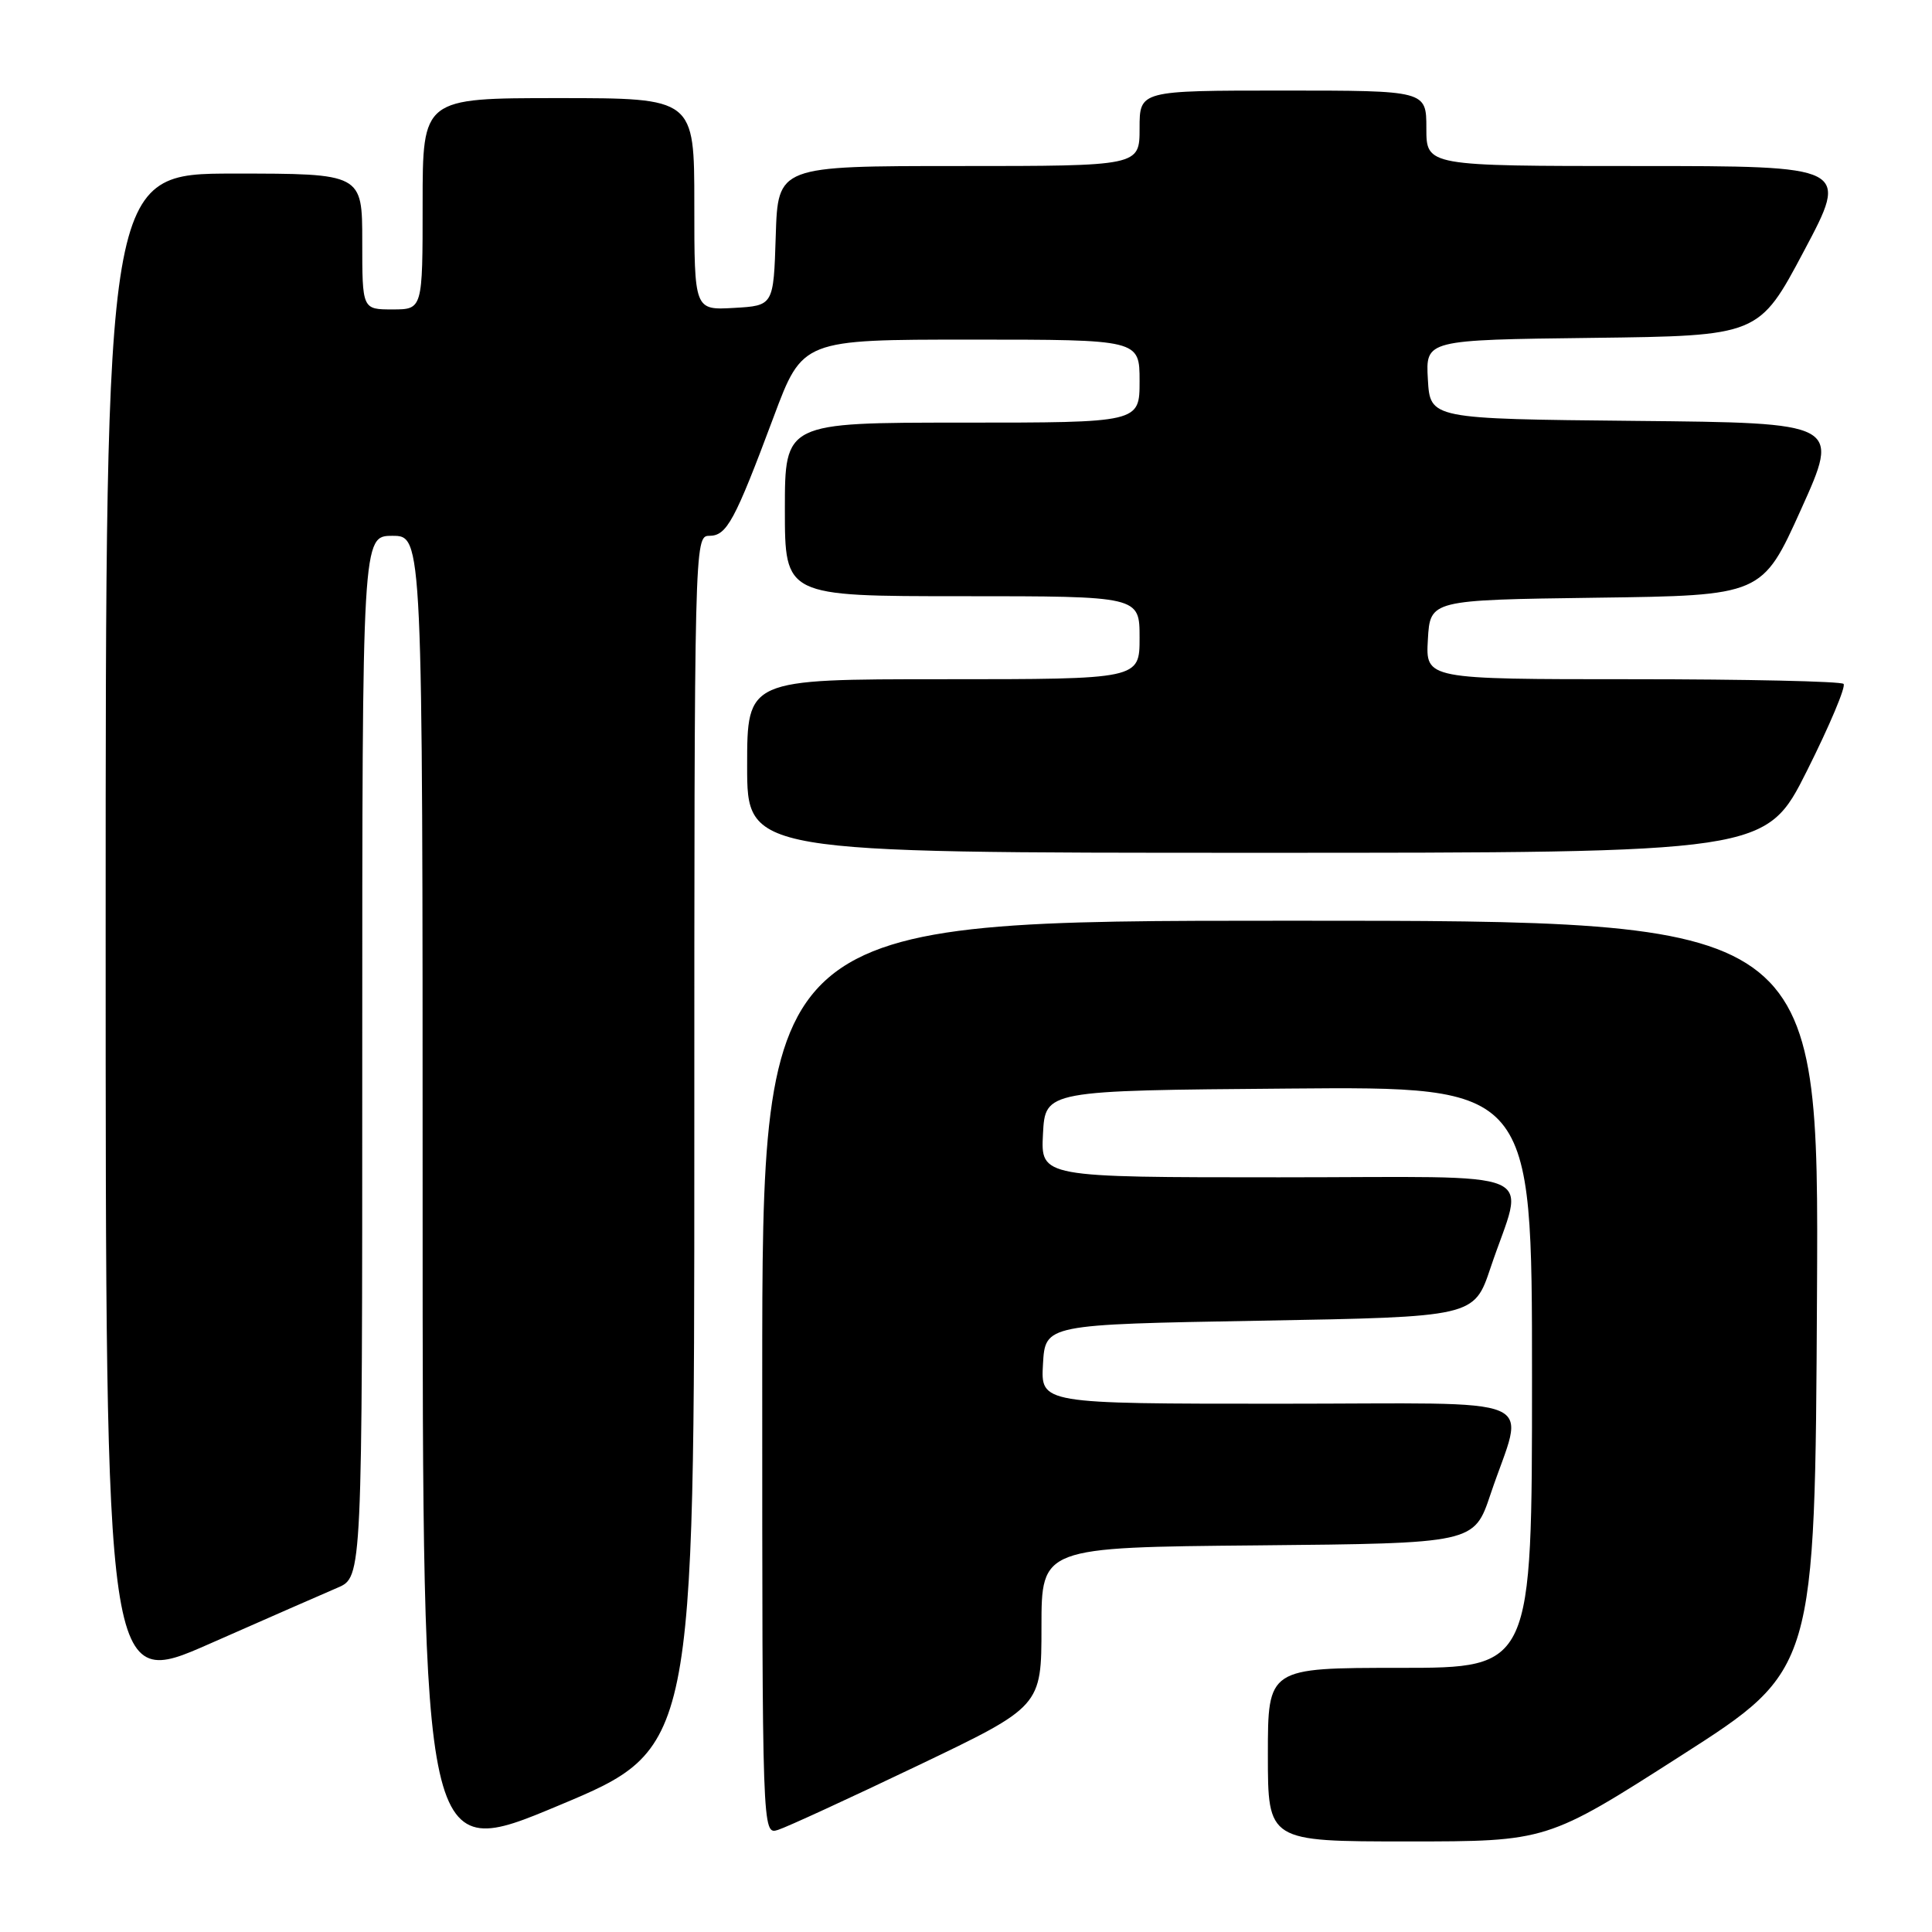 <?xml version="1.0" encoding="UTF-8" standalone="no"?>
<!DOCTYPE svg PUBLIC "-//W3C//DTD SVG 1.1//EN" "http://www.w3.org/Graphics/SVG/1.1/DTD/svg11.dtd" >
<svg xmlns="http://www.w3.org/2000/svg" xmlns:xlink="http://www.w3.org/1999/xlink" version="1.1" viewBox="0 0 256 256">
 <g >
 <path fill="currentColor"
d=" M 92.00 151.36 C 92.00 72.02 92.02 71.00 93.97 71.00 C 96.30 71.00 97.33 69.10 102.51 55.25 C 106.34 45.00 106.34 45.00 128.67 45.00 C 151.00 45.00 151.00 45.00 151.00 50.50 C 151.00 56.00 151.00 56.00 127.50 56.00 C 104.00 56.00 104.00 56.00 104.00 67.50 C 104.00 79.00 104.00 79.00 127.50 79.00 C 151.00 79.00 151.00 79.00 151.00 84.50 C 151.00 90.00 151.00 90.00 125.00 90.00 C 99.00 90.00 99.00 90.00 99.00 101.50 C 99.00 113.00 99.00 113.00 166.49 113.00 C 233.98 113.00 233.98 113.00 239.44 102.12 C 242.44 96.13 244.62 90.96 244.28 90.62 C 243.94 90.28 231.34 90.00 216.28 90.00 C 188.90 90.00 188.90 90.00 189.20 84.75 C 189.50 79.50 189.50 79.50 211.50 79.20 C 233.50 78.91 233.50 78.91 238.66 67.47 C 243.82 56.03 243.82 56.03 216.66 55.77 C 189.50 55.50 189.50 55.50 189.20 50.27 C 188.90 45.04 188.90 45.04 210.98 44.77 C 233.07 44.50 233.07 44.50 239.04 33.25 C 245.02 22.00 245.02 22.00 217.01 22.00 C 189.00 22.00 189.00 22.00 189.00 17.00 C 189.00 12.00 189.00 12.00 170.00 12.00 C 151.00 12.00 151.00 12.00 151.00 17.00 C 151.00 22.00 151.00 22.00 127.04 22.00 C 103.08 22.00 103.08 22.00 102.79 31.25 C 102.50 40.50 102.50 40.50 97.25 40.80 C 92.00 41.10 92.00 41.10 92.00 27.05 C 92.00 13.00 92.00 13.00 74.00 13.00 C 56.00 13.00 56.00 13.00 56.00 27.00 C 56.00 41.00 56.00 41.00 52.00 41.00 C 48.00 41.00 48.00 41.00 48.00 32.00 C 48.00 23.00 48.00 23.00 31.00 23.00 C 14.00 23.00 14.00 23.00 14.00 123.44 C 14.00 223.88 14.00 223.88 27.75 217.82 C 35.31 214.49 42.96 211.13 44.75 210.37 C 48.00 208.97 48.00 208.97 48.00 139.99 C 48.00 71.00 48.00 71.00 52.00 71.00 C 56.00 71.00 56.00 71.00 56.00 158.89 C 56.00 246.79 56.00 246.79 74.00 239.25 C 92.00 231.72 92.00 231.72 92.00 151.36 Z  M 222.75 232.63 C 240.50 221.27 240.50 221.27 240.76 171.63 C 241.02 122.00 241.02 122.00 171.01 122.00 C 101.00 122.00 101.00 122.00 101.00 182.57 C 101.00 243.13 101.00 243.13 103.09 242.47 C 104.24 242.11 112.56 238.28 121.59 233.96 C 138.00 226.11 138.00 226.11 138.00 215.57 C 138.00 205.03 138.00 205.03 166.66 204.77 C 195.32 204.50 195.32 204.50 197.50 198.00 C 202.02 184.54 205.43 186.00 169.47 186.00 C 137.90 186.00 137.90 186.00 138.20 180.75 C 138.50 175.50 138.50 175.50 166.91 175.00 C 195.32 174.50 195.32 174.50 197.50 168.00 C 202.01 154.54 205.43 156.00 169.47 156.00 C 137.90 156.00 137.90 156.00 138.20 150.25 C 138.50 144.50 138.50 144.50 170.75 144.24 C 203.00 143.97 203.00 143.97 203.00 182.49 C 203.00 221.00 203.00 221.00 185.50 221.00 C 168.00 221.00 168.00 221.00 168.00 232.50 C 168.00 244.00 168.00 244.00 186.50 244.00 C 204.99 244.00 204.99 244.00 222.75 232.63 Z "/>
</g>
</svg>